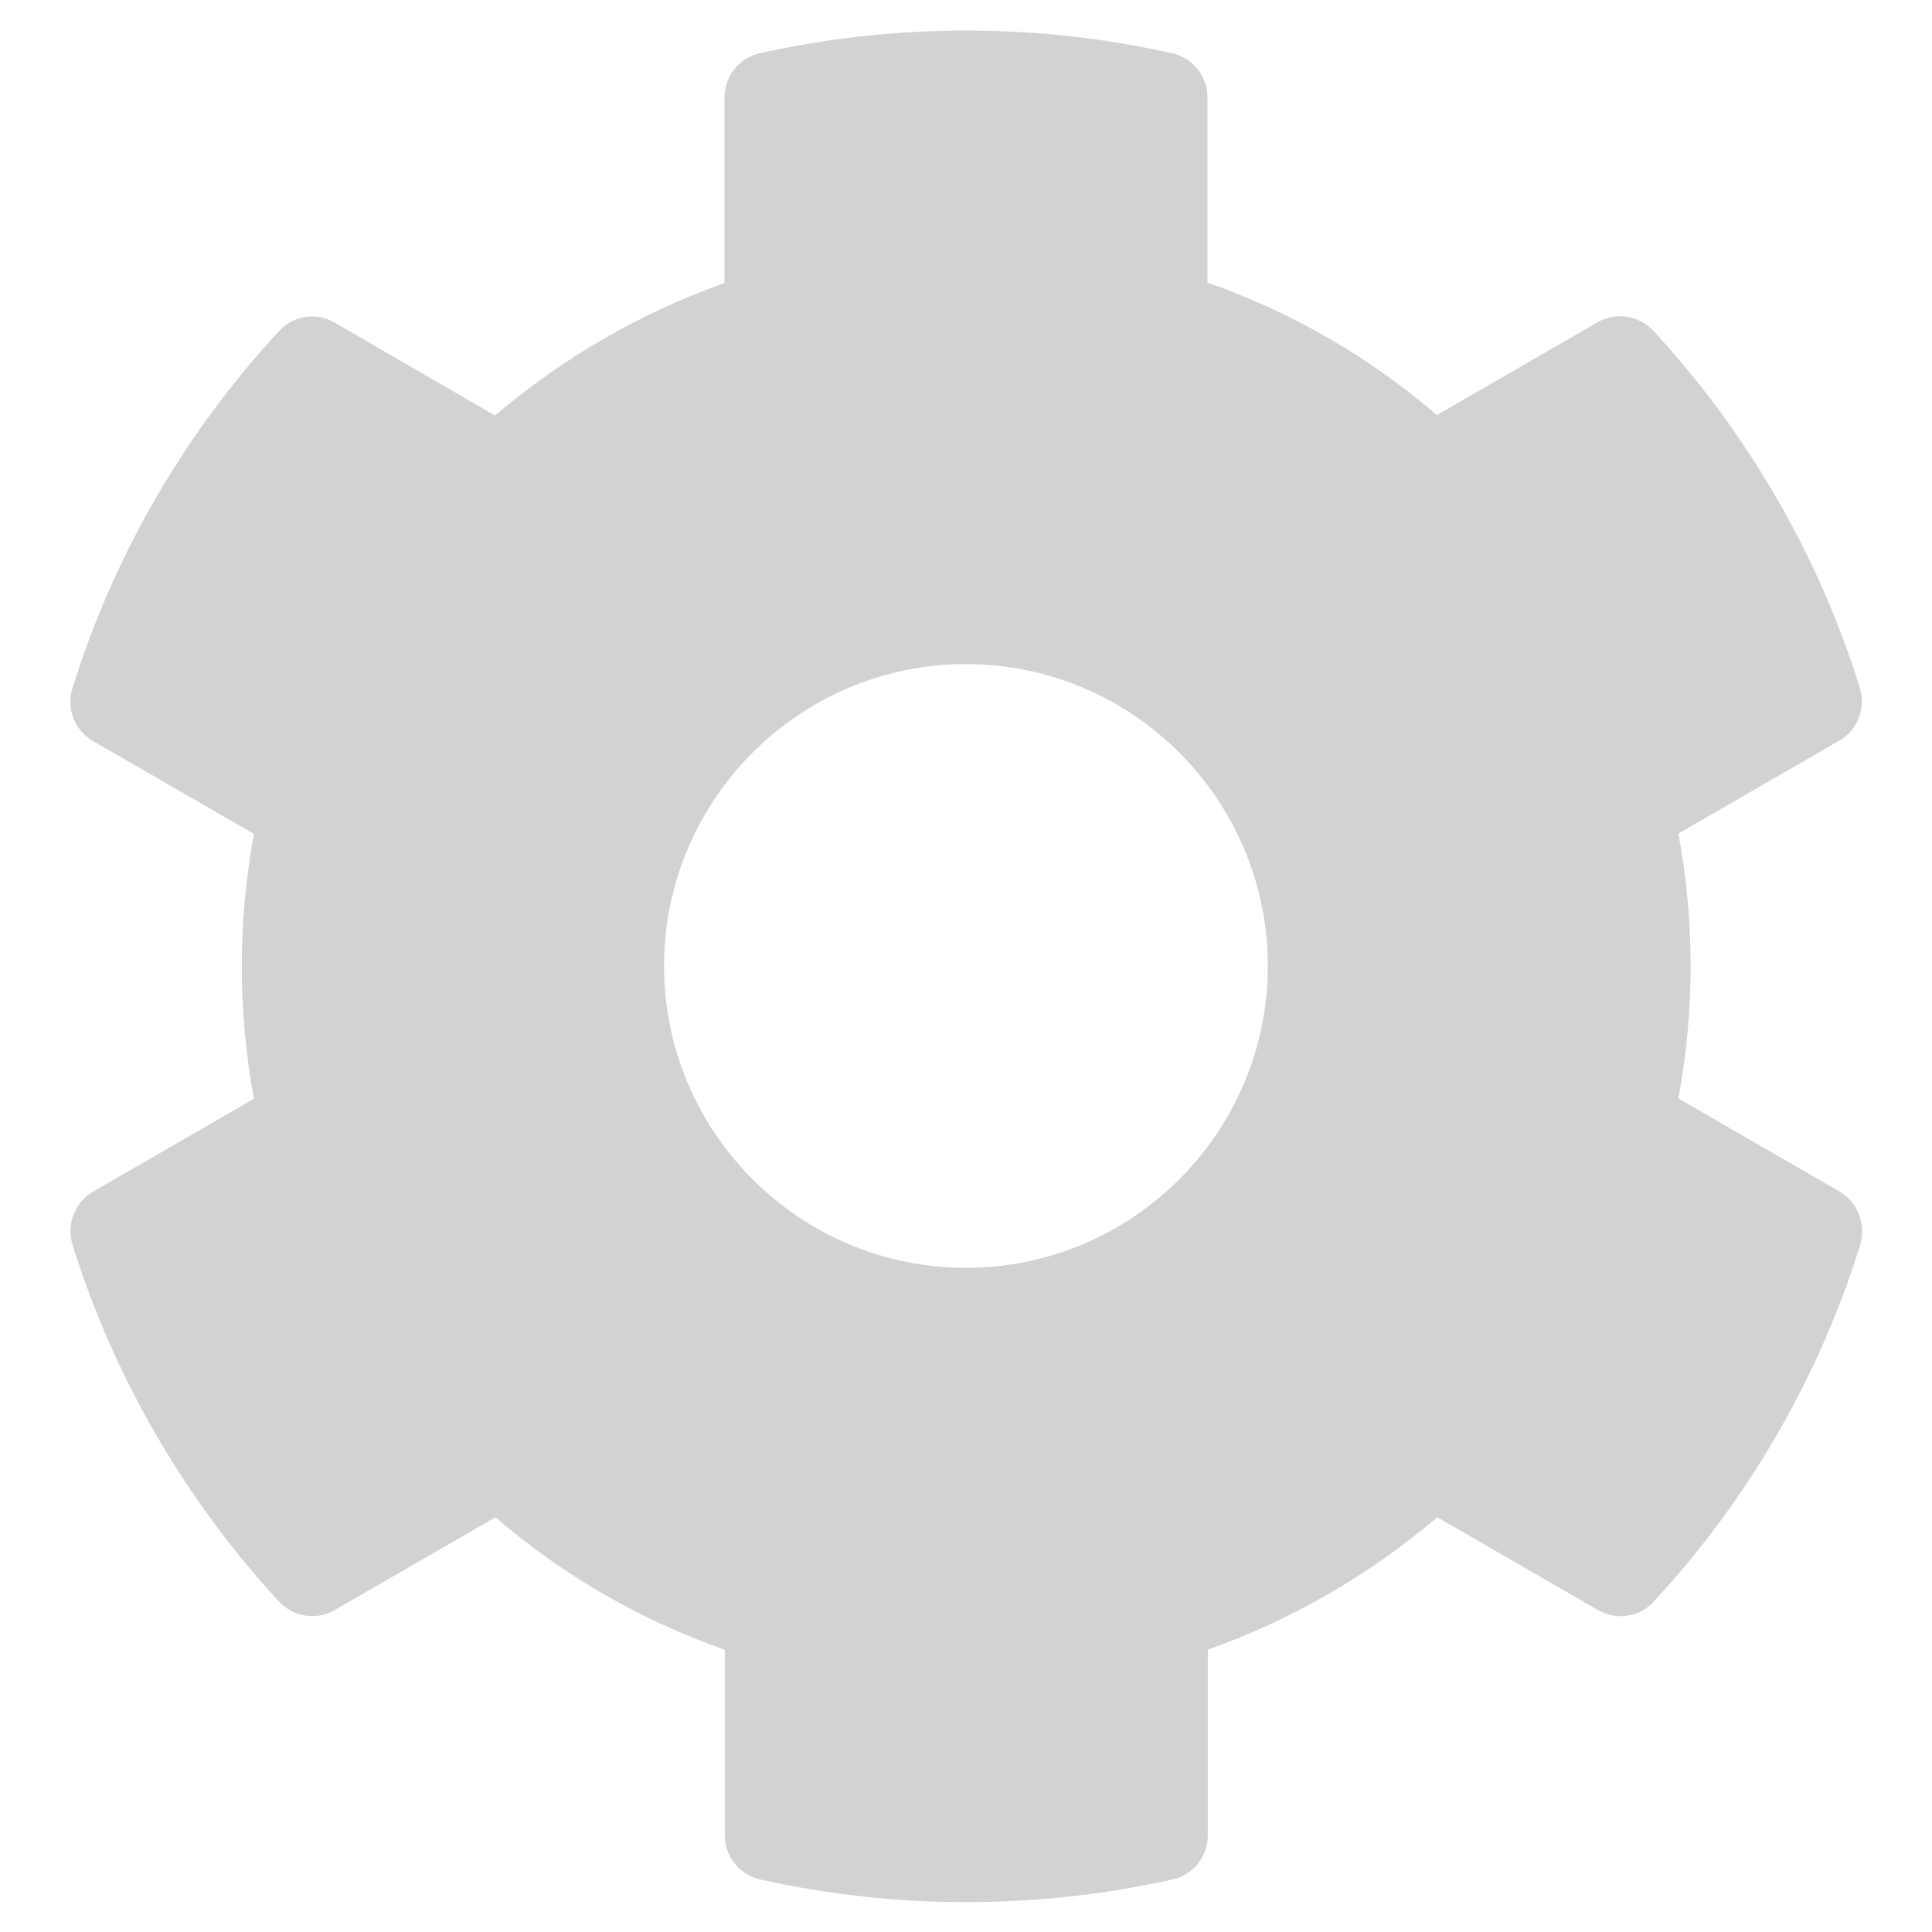 <svg width="18" height="18" viewBox="0 0 18 18" fill="none" xmlns="http://www.w3.org/2000/svg">
<path d="M17.135 11.099L15.637 10.234C15.789 9.418 15.789 8.582 15.637 7.766L17.135 6.901C17.307 6.803 17.385 6.599 17.328 6.409C16.938 5.157 16.274 4.025 15.405 3.083C15.272 2.939 15.054 2.904 14.885 3.002L13.387 3.867C12.758 3.326 12.034 2.907 11.25 2.633V0.907C11.25 0.71 11.113 0.538 10.919 0.496C9.629 0.207 8.307 0.221 7.08 0.496C6.887 0.538 6.75 0.71 6.75 0.907V2.637C5.969 2.914 5.245 3.333 4.612 3.871L3.118 3.006C2.946 2.907 2.731 2.939 2.598 3.087C1.73 4.025 1.065 5.157 0.675 6.412C0.615 6.602 0.696 6.806 0.868 6.905L2.366 7.769C2.215 8.585 2.215 9.422 2.366 10.237L0.868 11.102C0.696 11.201 0.619 11.405 0.675 11.595C1.065 12.846 1.73 13.978 2.598 14.92C2.731 15.064 2.949 15.1 3.118 15.001L4.616 14.136C5.245 14.678 5.969 15.096 6.753 15.37V17.1C6.753 17.297 6.89 17.469 7.084 17.511C8.374 17.799 9.696 17.785 10.923 17.511C11.116 17.469 11.253 17.297 11.253 17.1V15.37C12.034 15.092 12.758 14.674 13.391 14.136L14.889 15.001C15.061 15.1 15.275 15.068 15.409 14.92C16.277 13.982 16.942 12.85 17.332 11.595C17.385 11.401 17.307 11.197 17.135 11.099ZM9 11.812C7.449 11.812 6.187 10.55 6.187 9C6.187 7.45 7.449 6.187 9 6.187C10.55 6.187 11.812 7.45 11.812 9C11.812 10.55 10.55 11.812 9 11.812Z" fill="#D2D2D2"/>
</svg>
